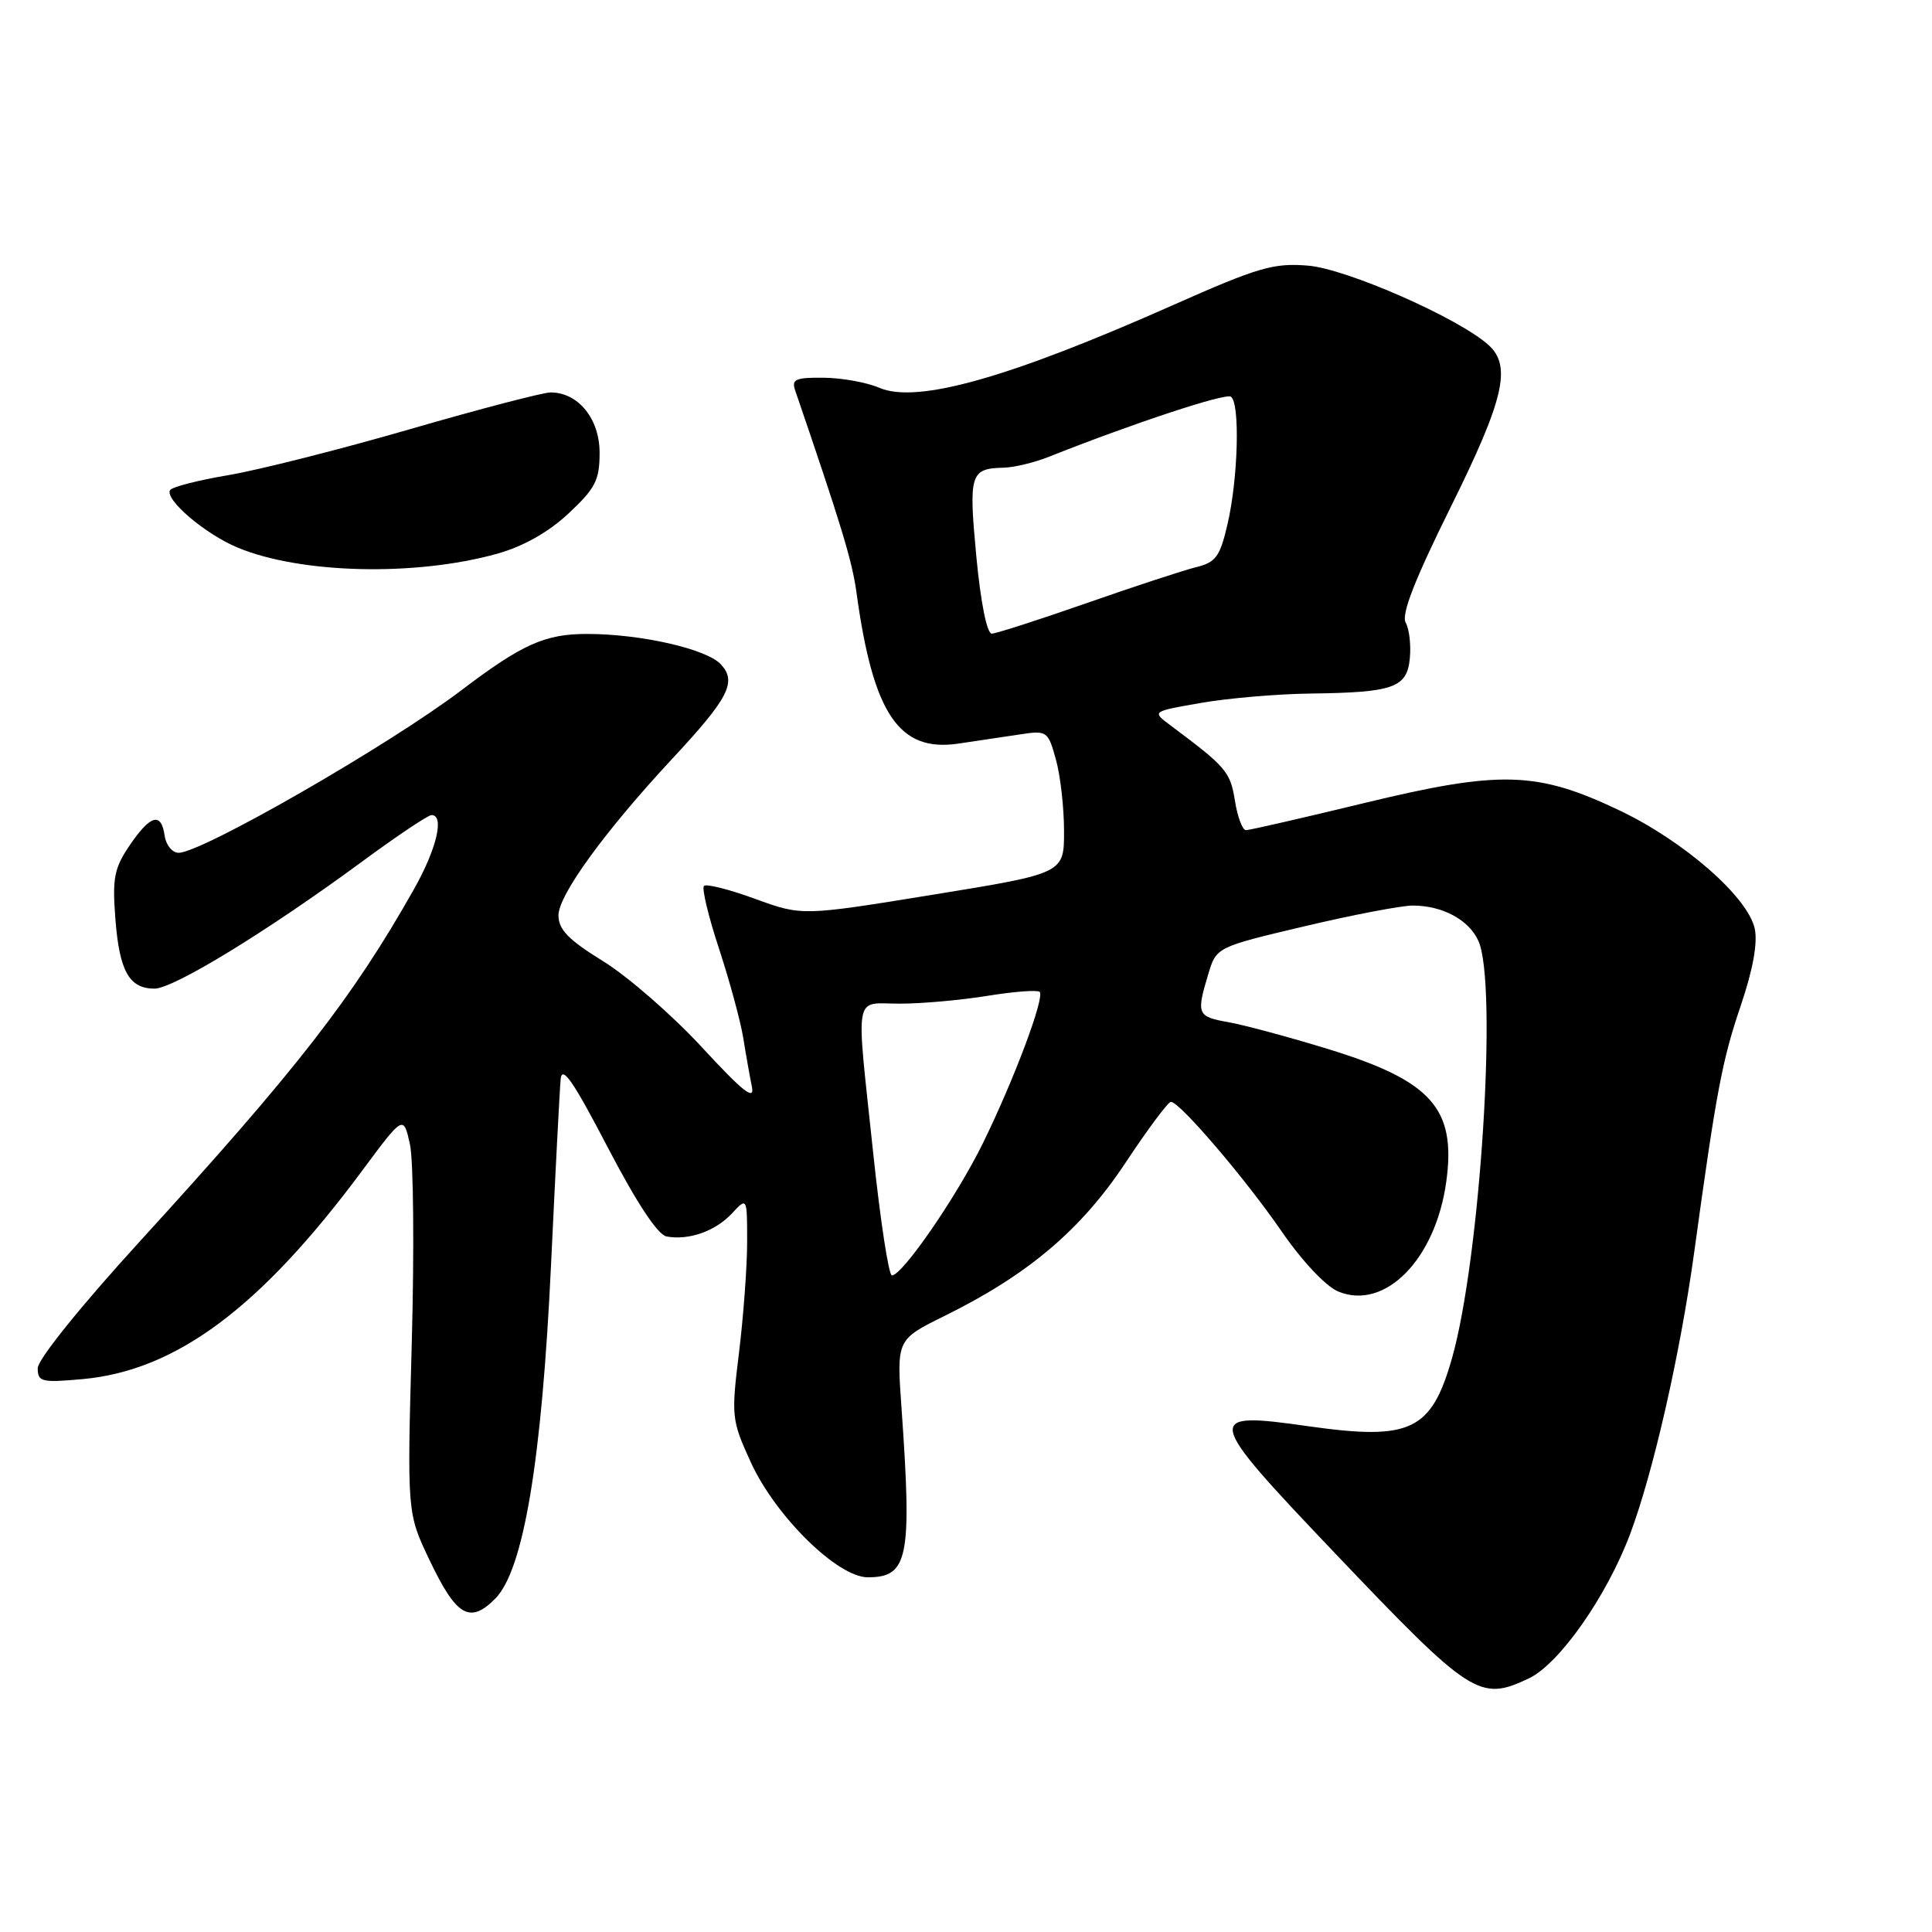 <?xml version="1.0" encoding="UTF-8" standalone="no"?>
<!DOCTYPE svg PUBLIC "-//W3C//DTD SVG 1.1//EN" "http://www.w3.org/Graphics/SVG/1.1/DTD/svg11.dtd" >
<svg xmlns="http://www.w3.org/2000/svg" xmlns:xlink="http://www.w3.org/1999/xlink" version="1.1" viewBox="0 0 256 256">
 <g >
 <path fill="currentColor"
d=" M 202.59 222.39 C 206.63 220.47 212.92 211.49 216.01 203.24 C 219.08 195.05 222.64 179.36 224.48 166.00 C 227.43 144.54 228.19 140.51 230.67 133.22 C 232.28 128.46 232.92 124.93 232.51 123.04 C 231.58 118.83 223.10 111.42 214.52 107.35 C 203.63 102.18 198.81 102.04 180.72 106.42 C 172.59 108.39 165.56 110.00 165.10 110.00 C 164.63 110.00 163.97 108.23 163.63 106.08 C 163.02 102.25 162.48 101.63 155.06 96.09 C 152.62 94.27 152.62 94.27 159.14 93.14 C 162.73 92.51 169.23 91.96 173.58 91.90 C 184.66 91.76 186.43 91.14 186.81 87.23 C 186.98 85.48 186.74 83.35 186.26 82.50 C 185.66 81.42 187.44 76.85 192.20 67.24 C 199.29 52.95 200.33 48.51 197.24 45.72 C 193.31 42.16 178.45 35.62 173.34 35.20 C 168.77 34.82 166.76 35.40 155.47 40.41 C 133.65 50.10 121.48 53.53 116.50 51.38 C 114.85 50.67 111.54 50.07 109.13 50.05 C 105.40 50.01 104.85 50.26 105.37 51.75 C 111.49 69.63 112.92 74.33 113.49 78.53 C 115.70 94.63 119.12 99.70 127.00 98.53 C 129.47 98.16 133.15 97.61 135.17 97.31 C 138.73 96.77 138.87 96.87 139.91 100.63 C 140.51 102.76 140.99 107.03 140.99 110.11 C 141.00 115.73 141.00 115.73 123.64 118.55 C 106.28 121.37 106.28 121.37 100.05 119.10 C 96.63 117.85 93.58 117.08 93.28 117.39 C 92.97 117.70 93.87 121.45 95.28 125.72 C 96.68 130.00 98.12 135.30 98.48 137.50 C 98.83 139.70 99.35 142.62 99.63 144.00 C 100.02 145.91 98.46 144.67 93.01 138.77 C 89.09 134.52 83.20 129.40 79.94 127.38 C 75.32 124.53 74.00 123.18 74.00 121.28 C 74.00 118.60 80.16 110.13 89.02 100.60 C 96.55 92.52 97.66 90.38 95.54 88.05 C 93.69 86.00 84.93 84.00 77.78 84.00 C 72.22 84.00 69.20 85.35 61.18 91.43 C 51.55 98.74 26.74 113.00 23.67 113.00 C 22.83 113.00 22.00 111.99 21.82 110.75 C 21.37 107.57 19.95 107.95 17.19 112.00 C 15.13 115.03 14.87 116.34 15.29 121.76 C 15.82 128.68 17.12 131.00 20.47 131.00 C 23.00 131.00 35.45 123.38 47.93 114.20 C 52.56 110.79 56.72 108.00 57.18 108.00 C 58.93 108.00 57.86 112.51 54.82 117.88 C 46.73 132.20 39.34 141.70 18.61 164.40 C 10.70 173.06 5.00 180.14 5.00 181.29 C 5.00 183.11 5.50 183.23 10.94 182.74 C 23.35 181.61 34.51 173.29 47.99 155.12 C 53.46 147.75 53.46 147.75 54.32 151.62 C 54.79 153.76 54.90 165.62 54.56 178.00 C 53.94 200.50 53.94 200.50 56.94 206.77 C 60.47 214.17 62.25 215.21 65.60 211.85 C 69.37 208.09 71.79 193.61 73.02 167.50 C 73.59 155.40 74.16 144.38 74.29 143.00 C 74.47 141.10 75.97 143.28 80.51 152.00 C 84.37 159.40 87.15 163.62 88.33 163.84 C 91.27 164.38 94.79 163.14 96.97 160.80 C 99.00 158.62 99.00 158.62 99.00 164.56 C 99.00 167.83 98.51 174.44 97.92 179.25 C 96.88 187.70 96.94 188.18 99.48 193.75 C 102.77 200.93 110.98 209.00 114.99 209.00 C 120.36 209.00 120.86 206.45 119.45 186.50 C 118.81 177.50 118.81 177.50 125.15 174.37 C 136.23 168.91 143.26 162.95 149.13 154.08 C 152.07 149.64 154.78 146.00 155.15 146.00 C 156.32 146.00 165.01 156.17 169.84 163.19 C 172.55 167.12 175.68 170.45 177.32 171.13 C 183.51 173.70 190.23 166.86 191.64 156.57 C 192.97 146.89 189.70 143.22 176.00 139.01 C 170.78 137.41 164.81 135.80 162.75 135.44 C 158.64 134.71 158.50 134.39 160.09 129.12 C 161.17 125.50 161.17 125.50 172.84 122.74 C 179.25 121.22 185.72 119.99 187.20 119.99 C 191.14 120.00 194.62 121.87 195.89 124.66 C 198.47 130.32 196.16 166.74 192.39 180.00 C 189.65 189.60 186.91 190.90 173.41 188.99 C 159.42 187.00 159.53 187.56 176.77 205.68 C 194.96 224.79 196.05 225.49 202.59 222.39 Z  M 65.85 73.38 C 69.32 72.41 72.65 70.54 75.33 68.04 C 78.90 64.71 79.45 63.62 79.45 59.99 C 79.45 55.49 76.62 52.00 72.96 52.00 C 71.95 52.00 63.57 54.19 54.32 56.87 C 45.07 59.55 34.24 62.29 30.25 62.96 C 26.27 63.63 22.80 64.52 22.54 64.94 C 21.78 66.16 27.17 70.76 31.47 72.55 C 39.80 76.03 55.00 76.40 65.85 73.38 Z  M 115.70 152.75 C 113.40 130.99 113.04 133.00 119.25 132.99 C 122.14 132.99 127.37 132.52 130.87 131.95 C 134.38 131.38 137.48 131.15 137.76 131.43 C 138.47 132.13 134.35 143.11 130.23 151.50 C 126.75 158.58 119.57 169.00 118.18 169.00 C 117.76 169.00 116.64 161.69 115.70 152.75 Z  M 129.37 73.75 C 128.34 62.77 128.55 62.08 133.00 61.97 C 134.38 61.94 137.07 61.29 139.00 60.52 C 150.18 56.08 162.31 52.08 163.09 52.56 C 164.33 53.32 164.07 63.39 162.65 69.46 C 161.66 73.75 161.10 74.52 158.50 75.15 C 156.85 75.56 150.32 77.70 144.00 79.91 C 137.68 82.12 132.02 83.94 131.42 83.96 C 130.78 83.99 129.95 79.86 129.37 73.75 Z "/>
</g>
</svg>